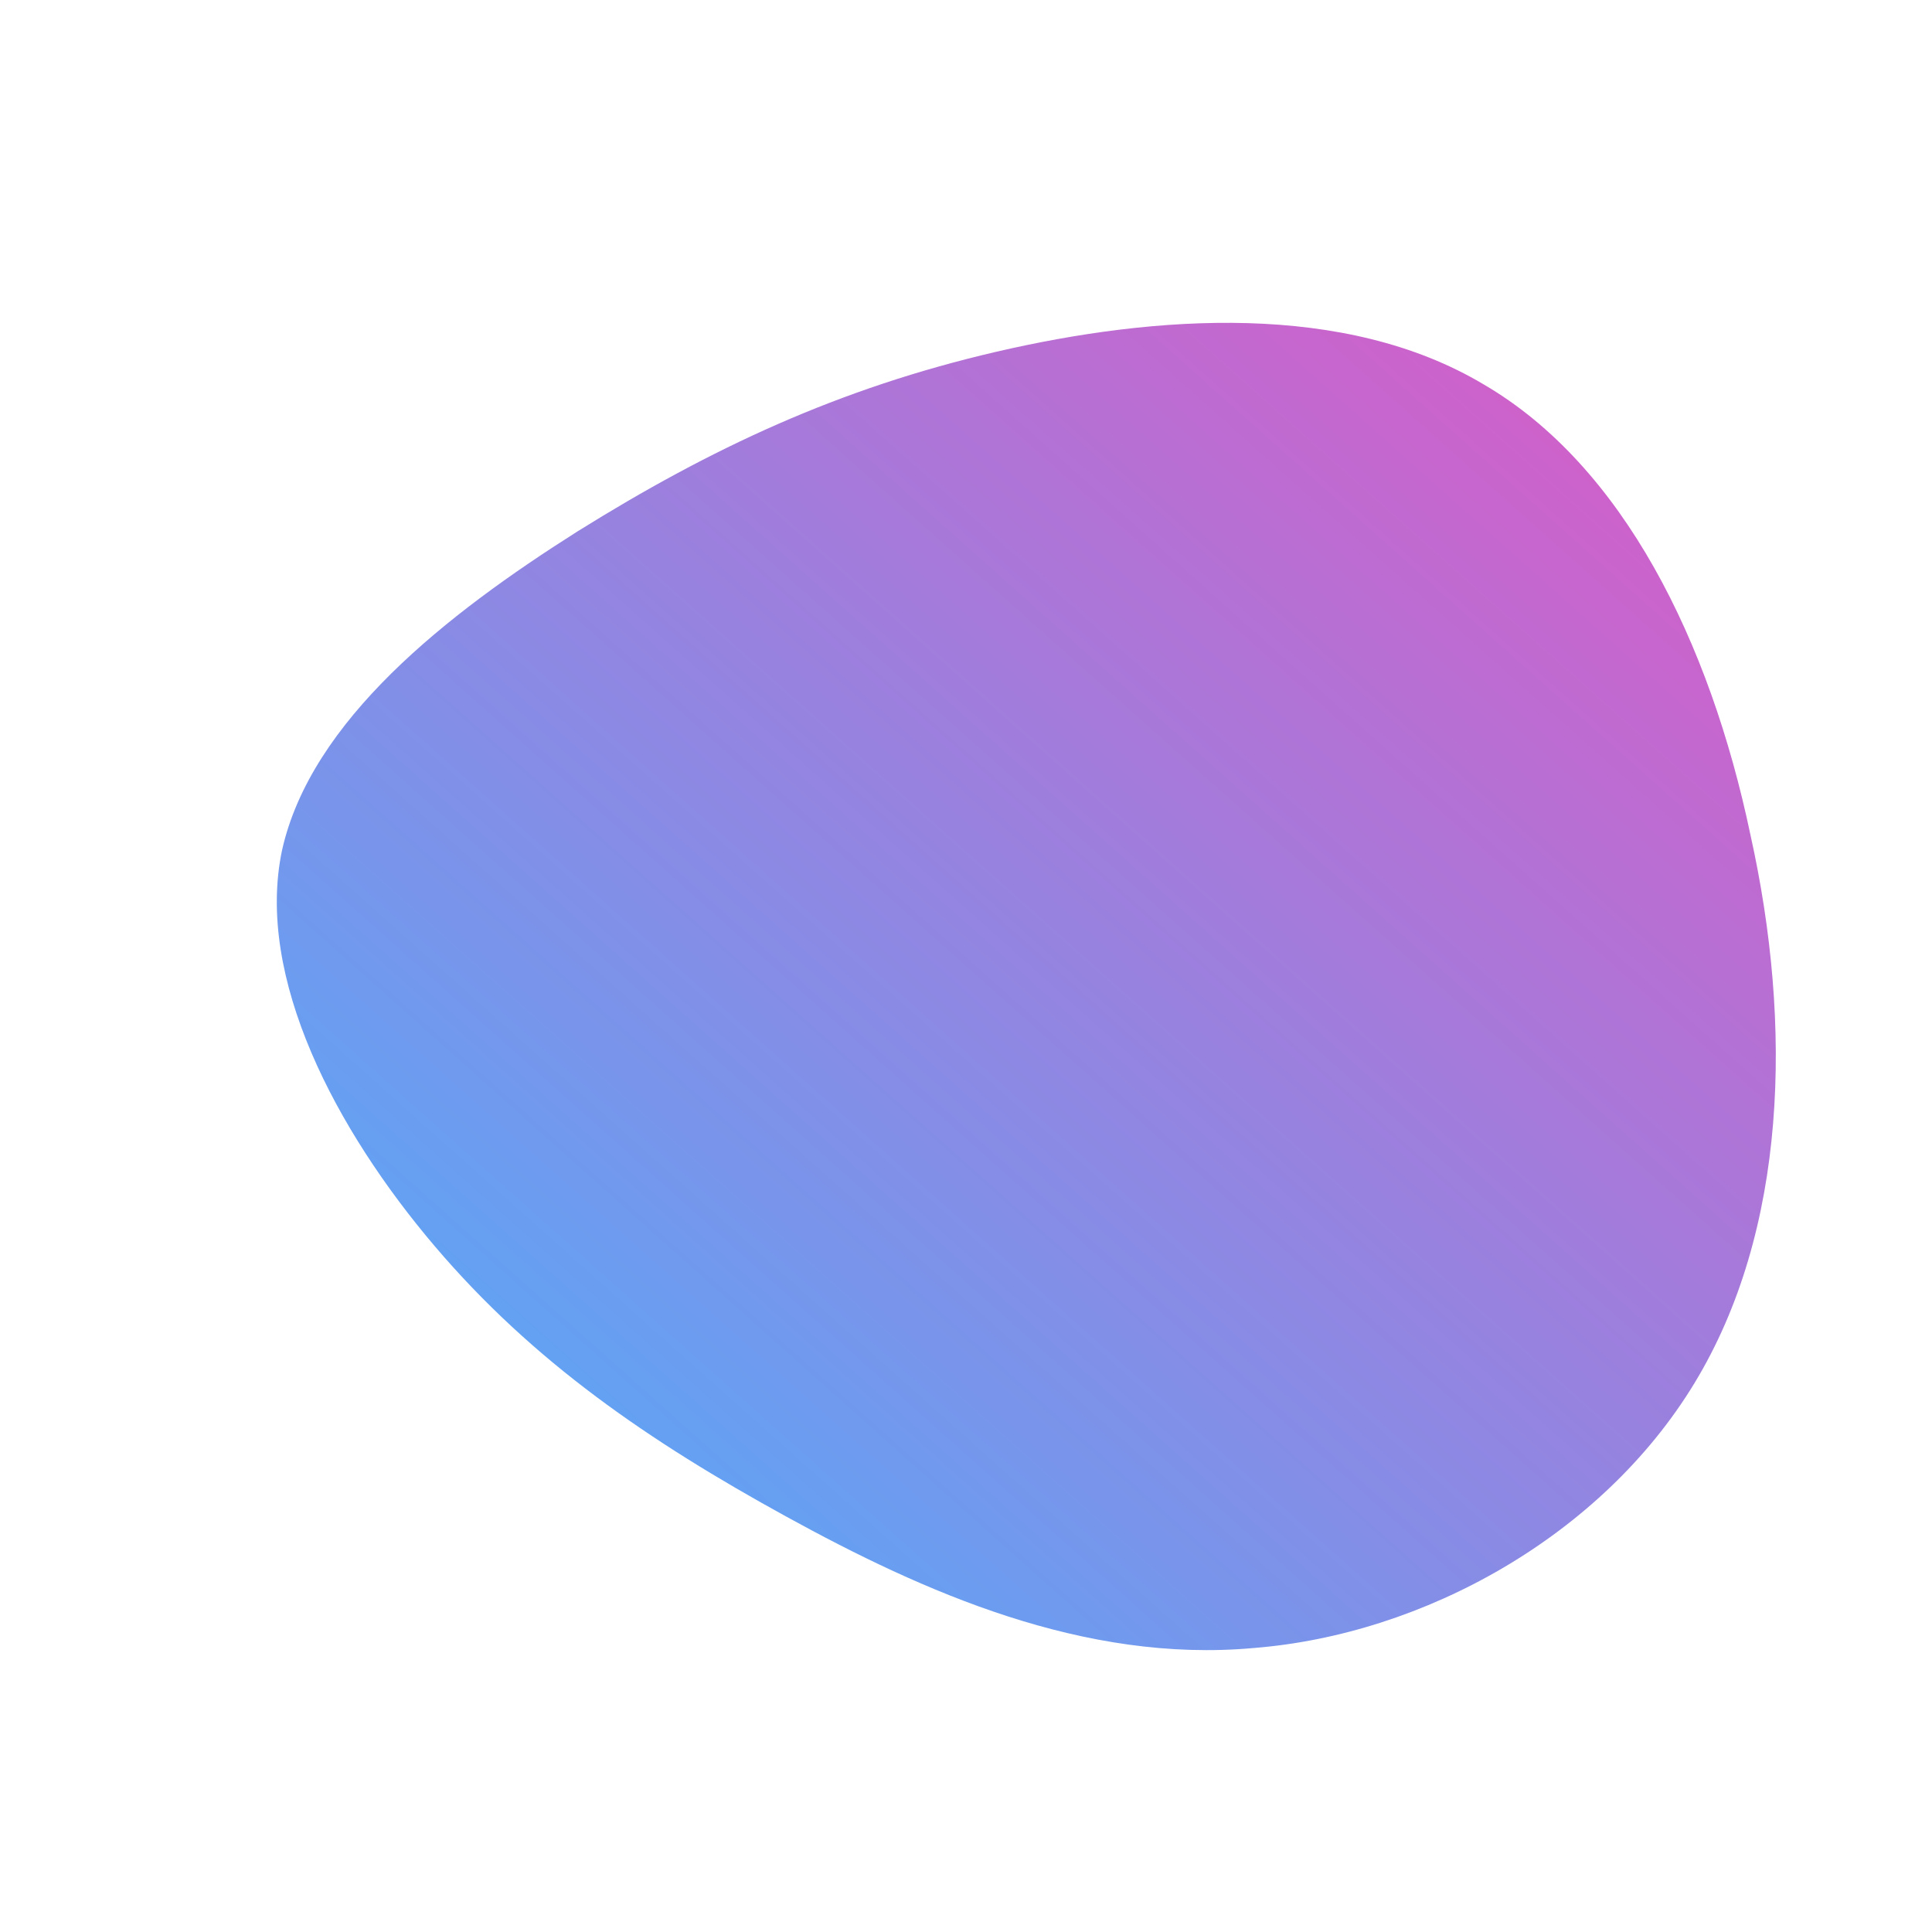 <!--?xml version="1.0" standalone="no"?-->
              <svg id="sw-js-blob-svg" viewBox="0 0 100 100" xmlns="http://www.w3.org/2000/svg" version="1.1">
                    <defs> 
                        <linearGradient id="sw-gradient" x1="0" x2="1" y1="1" y2="0">
                            <stop id="stop1" stop-color="rgba(66.187, 180.906, 255, 1)" offset="0%"></stop>
                            <stop id="stop2" stop-color="rgba(225.9, 85.633, 195.573, 1)" offset="100%"></stop>
                        </linearGradient>
                    </defs>
                <path fill="url(#sw-gradient)" d="M26.8,-30.1C34,-25.9,38.5,-16.8,40.6,-6.8C42.8,3.1,42.5,13.7,37.7,21.6C32.9,29.5,23.7,34.6,14.9,35.3C6.1,36.1,-2.2,32.4,-9.3,28.5C-16.4,24.6,-22.4,20.5,-27.5,14.5C-32.6,8.5,-36.8,0.6,-35.4,-6C-33.9,-12.7,-26.9,-18.2,-20.1,-22.5C-13.2,-26.8,-6.6,-29.9,1.6,-31.8C9.8,-33.7,19.6,-34.4,26.8,-30.1Z" width="100%" height="100%" transform="translate(50 50)" stroke-width="0" style="transition: all 0.3s ease 0s;" stroke="url(#sw-gradient)"></path>
              </svg>